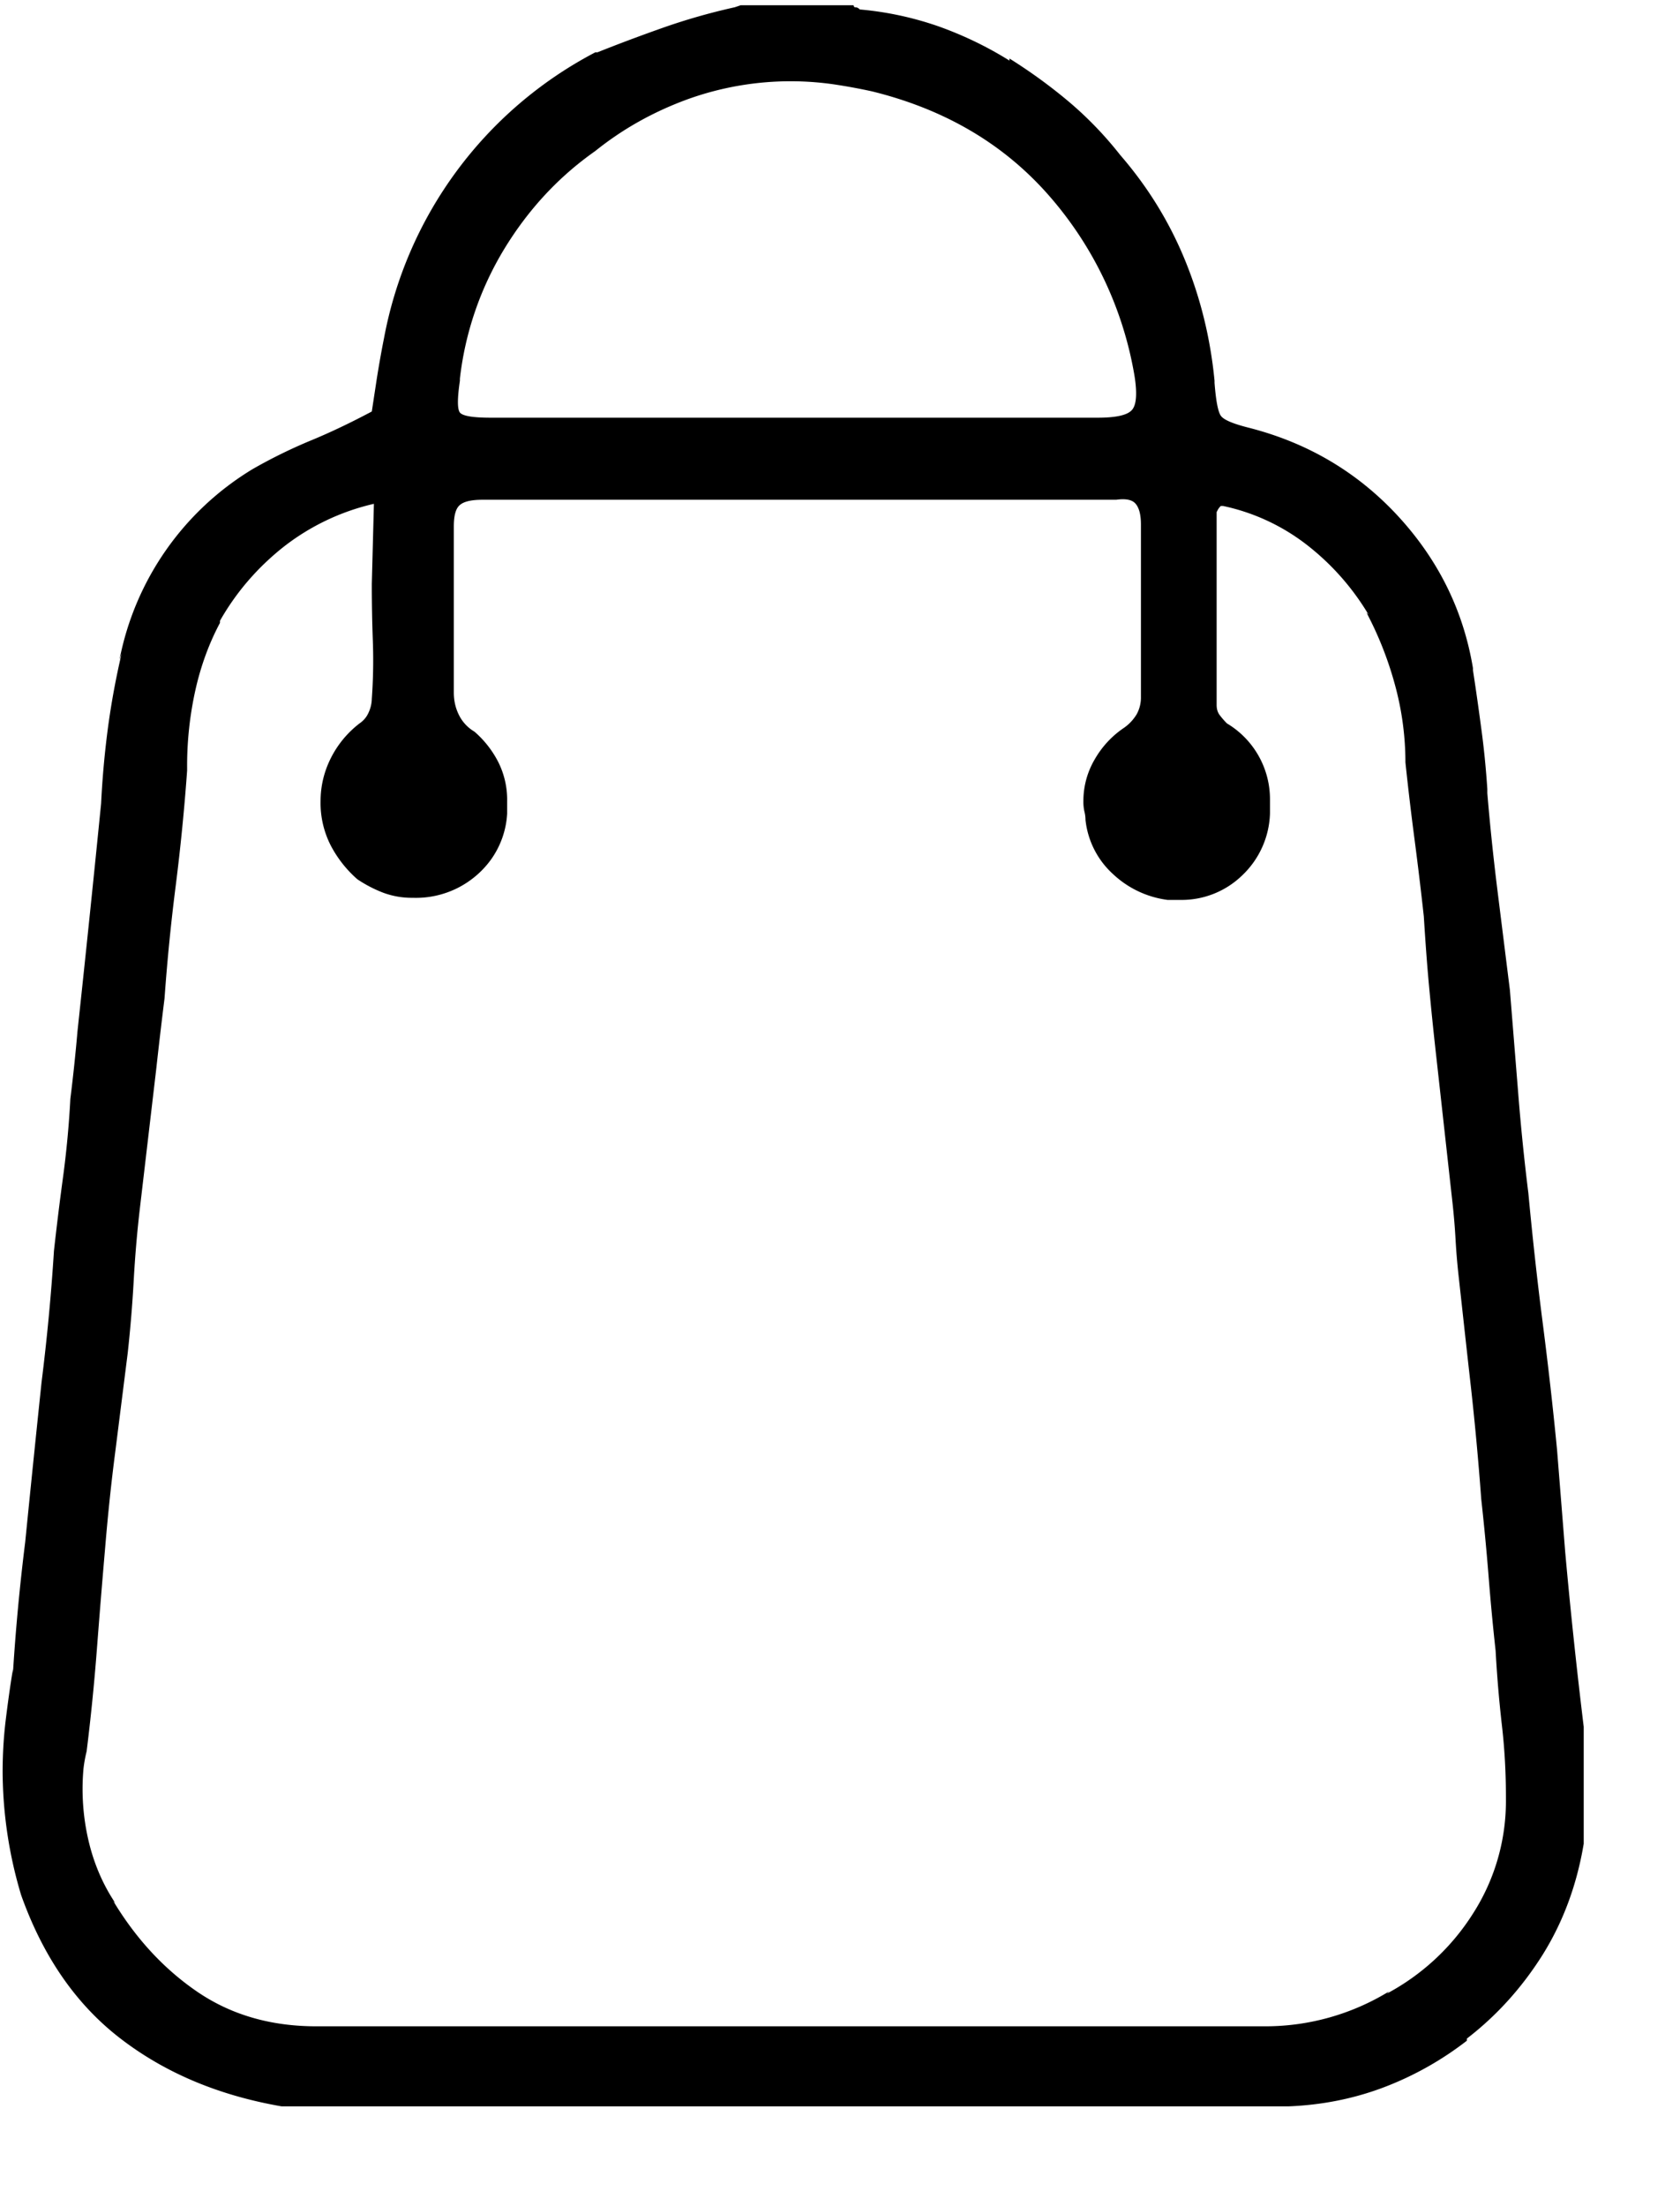 <svg width="16" height="21" fill="none" xmlns="http://www.w3.org/2000/svg"><g clip-path="url(#clip0_77_18026)"><path d="M7.057.05H8.13c0 .013.006.02.02.02.012 0 .025.006.038.02a3.1 3.1 0 01.762.165c.235.085.456.192.664.322v-.02c.209.131.4.271.576.42.176.15.336.317.479.499.26.3.465.631.615.996.15.365.244.749.283 1.152v.02c.013.17.033.273.059.312.026.04.117.078.273.117.56.144 1.032.424 1.416.84.384.417.622.899.713 1.446v.02c.026.168.052.35.078.546.027.195.046.39.059.586v.039c.026.313.059.625.098.938l.117.937.078.967c.026.332.059.654.098.967.039.416.084.826.136 1.23.052.404.098.807.137 1.211l.078.977a53.525 53.525 0 00.176 1.66v1.113c-.065.39-.195.742-.39 1.055-.196.312-.437.58-.723.8v.02a3.063 3.063 0 01-.781.44c-.287.11-.593.172-.918.185H2.682c-.6-.104-1.11-.319-1.534-.645-.423-.325-.738-.78-.947-1.367a4.132 4.132 0 01-.176-1.172c0-.169.01-.335.03-.498.02-.162.042-.322.068-.478v.039a20.162 20.162 0 01.117-1.25 301.878 301.878 0 01.156-1.524 20.328 20.328 0 00.118-1.25c.026-.234.055-.471.088-.712.032-.241.055-.485.068-.733.026-.208.049-.423.068-.644a283.592 283.592 0 00.225-2.168 8.69 8.69 0 01.068-.742 7.47 7.47 0 01.127-.684l-.02.059a2.728 2.728 0 011.27-1.817 4.89 4.89 0 01.557-.273c.189-.078.38-.17.576-.274l.049-.322c.02-.124.042-.25.068-.38A3.87 3.87 0 015.67.498h.02c.195-.078.403-.156.624-.234.222-.078.45-.143.684-.195l.059-.02zM3.56 4.796a2.194 2.194 0 00-.86.41c-.247.196-.45.43-.605.703v.02c-.104.195-.183.41-.235.644a3.32 3.32 0 00-.078.723v.04a20.25 20.25 0 01-.107 1.083c-.046.358-.082.72-.108 1.084a44.836 44.836 0 00-.078.664l-.078.664-.078.664c-.026.222-.046.45-.059.684-.013.234-.032.469-.058.703l-.117.928c-.04.306-.072.615-.098.928-.026.299-.052.618-.078.957a20.65 20.65 0 01-.098.976 1.258 1.258 0 00-.03.166 2.157 2.157 0 00.068.762c.053.189.131.361.236.517l-.02-.02c.221.366.492.655.81.87.32.215.694.322 1.124.322h9.044a2.256 2.256 0 001.172-.332l-.02.02a2.19 2.19 0 00.82-.762 1.98 1.98 0 00.313-1.094v-.02c0-.234-.013-.465-.04-.693a12.046 12.046 0 01-.058-.693 22.82 22.82 0 01-.068-.723 24.32 24.32 0 00-.069-.722 28.892 28.892 0 00-.097-1.055c-.04-.351-.078-.703-.117-1.055a6.412 6.412 0 01-.03-.351 6.407 6.407 0 00-.029-.352l-.078-.703-.078-.703a33.948 33.948 0 01-.069-.674c-.02-.215-.035-.433-.049-.654a36.175 36.175 0 00-.087-.723 28.41 28.41 0 01-.088-.742 2.8 2.8 0 00-.098-.732 3.339 3.339 0 00-.273-.694l.02.02a2.392 2.392 0 00-.587-.664 1.967 1.967 0 00-.8-.371h-.02a.151.151 0 00-.03.039l-.01.02V6.71c0 .04.01.072.03.098a.79.79 0 00.068.078.84.84 0 01.41.723v.136a.847.847 0 01-.263.586.828.828 0 01-.596.235h-.117a.935.935 0 01-.517-.244.814.814 0 01-.264-.518.322.322 0 00-.01-.078.412.412 0 01-.01-.098.78.78 0 01.108-.4.901.901 0 01.283-.303.426.426 0 00.117-.127.33.33 0 00.04-.166v-1.64c0-.092-.017-.157-.05-.196-.032-.039-.094-.052-.185-.039H4.596c-.104 0-.176.016-.215.049-.04.032-.059.1-.059.205v1.582c0 .078.017.15.05.215a.376.376 0 00.146.156.961.961 0 01.224.283.8.8 0 01.088.381v.137-.02a.832.832 0 01-.156.44.882.882 0 01-.742.361.783.783 0 01-.284-.049 1.245 1.245 0 01-.244-.127 1.113 1.113 0 01-.254-.322.888.888 0 01-.097-.42c0-.143.032-.28.097-.41a.96.96 0 01.274-.332.239.239 0 00.088-.107.324.324 0 00.029-.127 5.11 5.11 0 00.01-.547c-.007-.183-.01-.365-.01-.547l.02-.762zm4.003-.82h2.891c.17 0 .277-.023.322-.069.046-.045.056-.153.03-.322a3.478 3.478 0 00-.82-1.728c-.43-.489-.99-.817-1.68-.987a5.417 5.417 0 00-.371-.068A2.894 2.894 0 006.54.948c-.32.118-.61.28-.87.489-.352.247-.641.56-.87.937a3.042 3.042 0 00-.42 1.23v.02c-.025.17-.025.27 0 .303.027.033.125.049.294.049h2.89z" fill="#000"/></g><defs><clipPath id="clip0_77_18026"><path fill="#fff" transform="matrix(1 0 0 -1 .02 20.05)" d="M0 0h15.41v20H0z"/></clipPath></defs></svg>